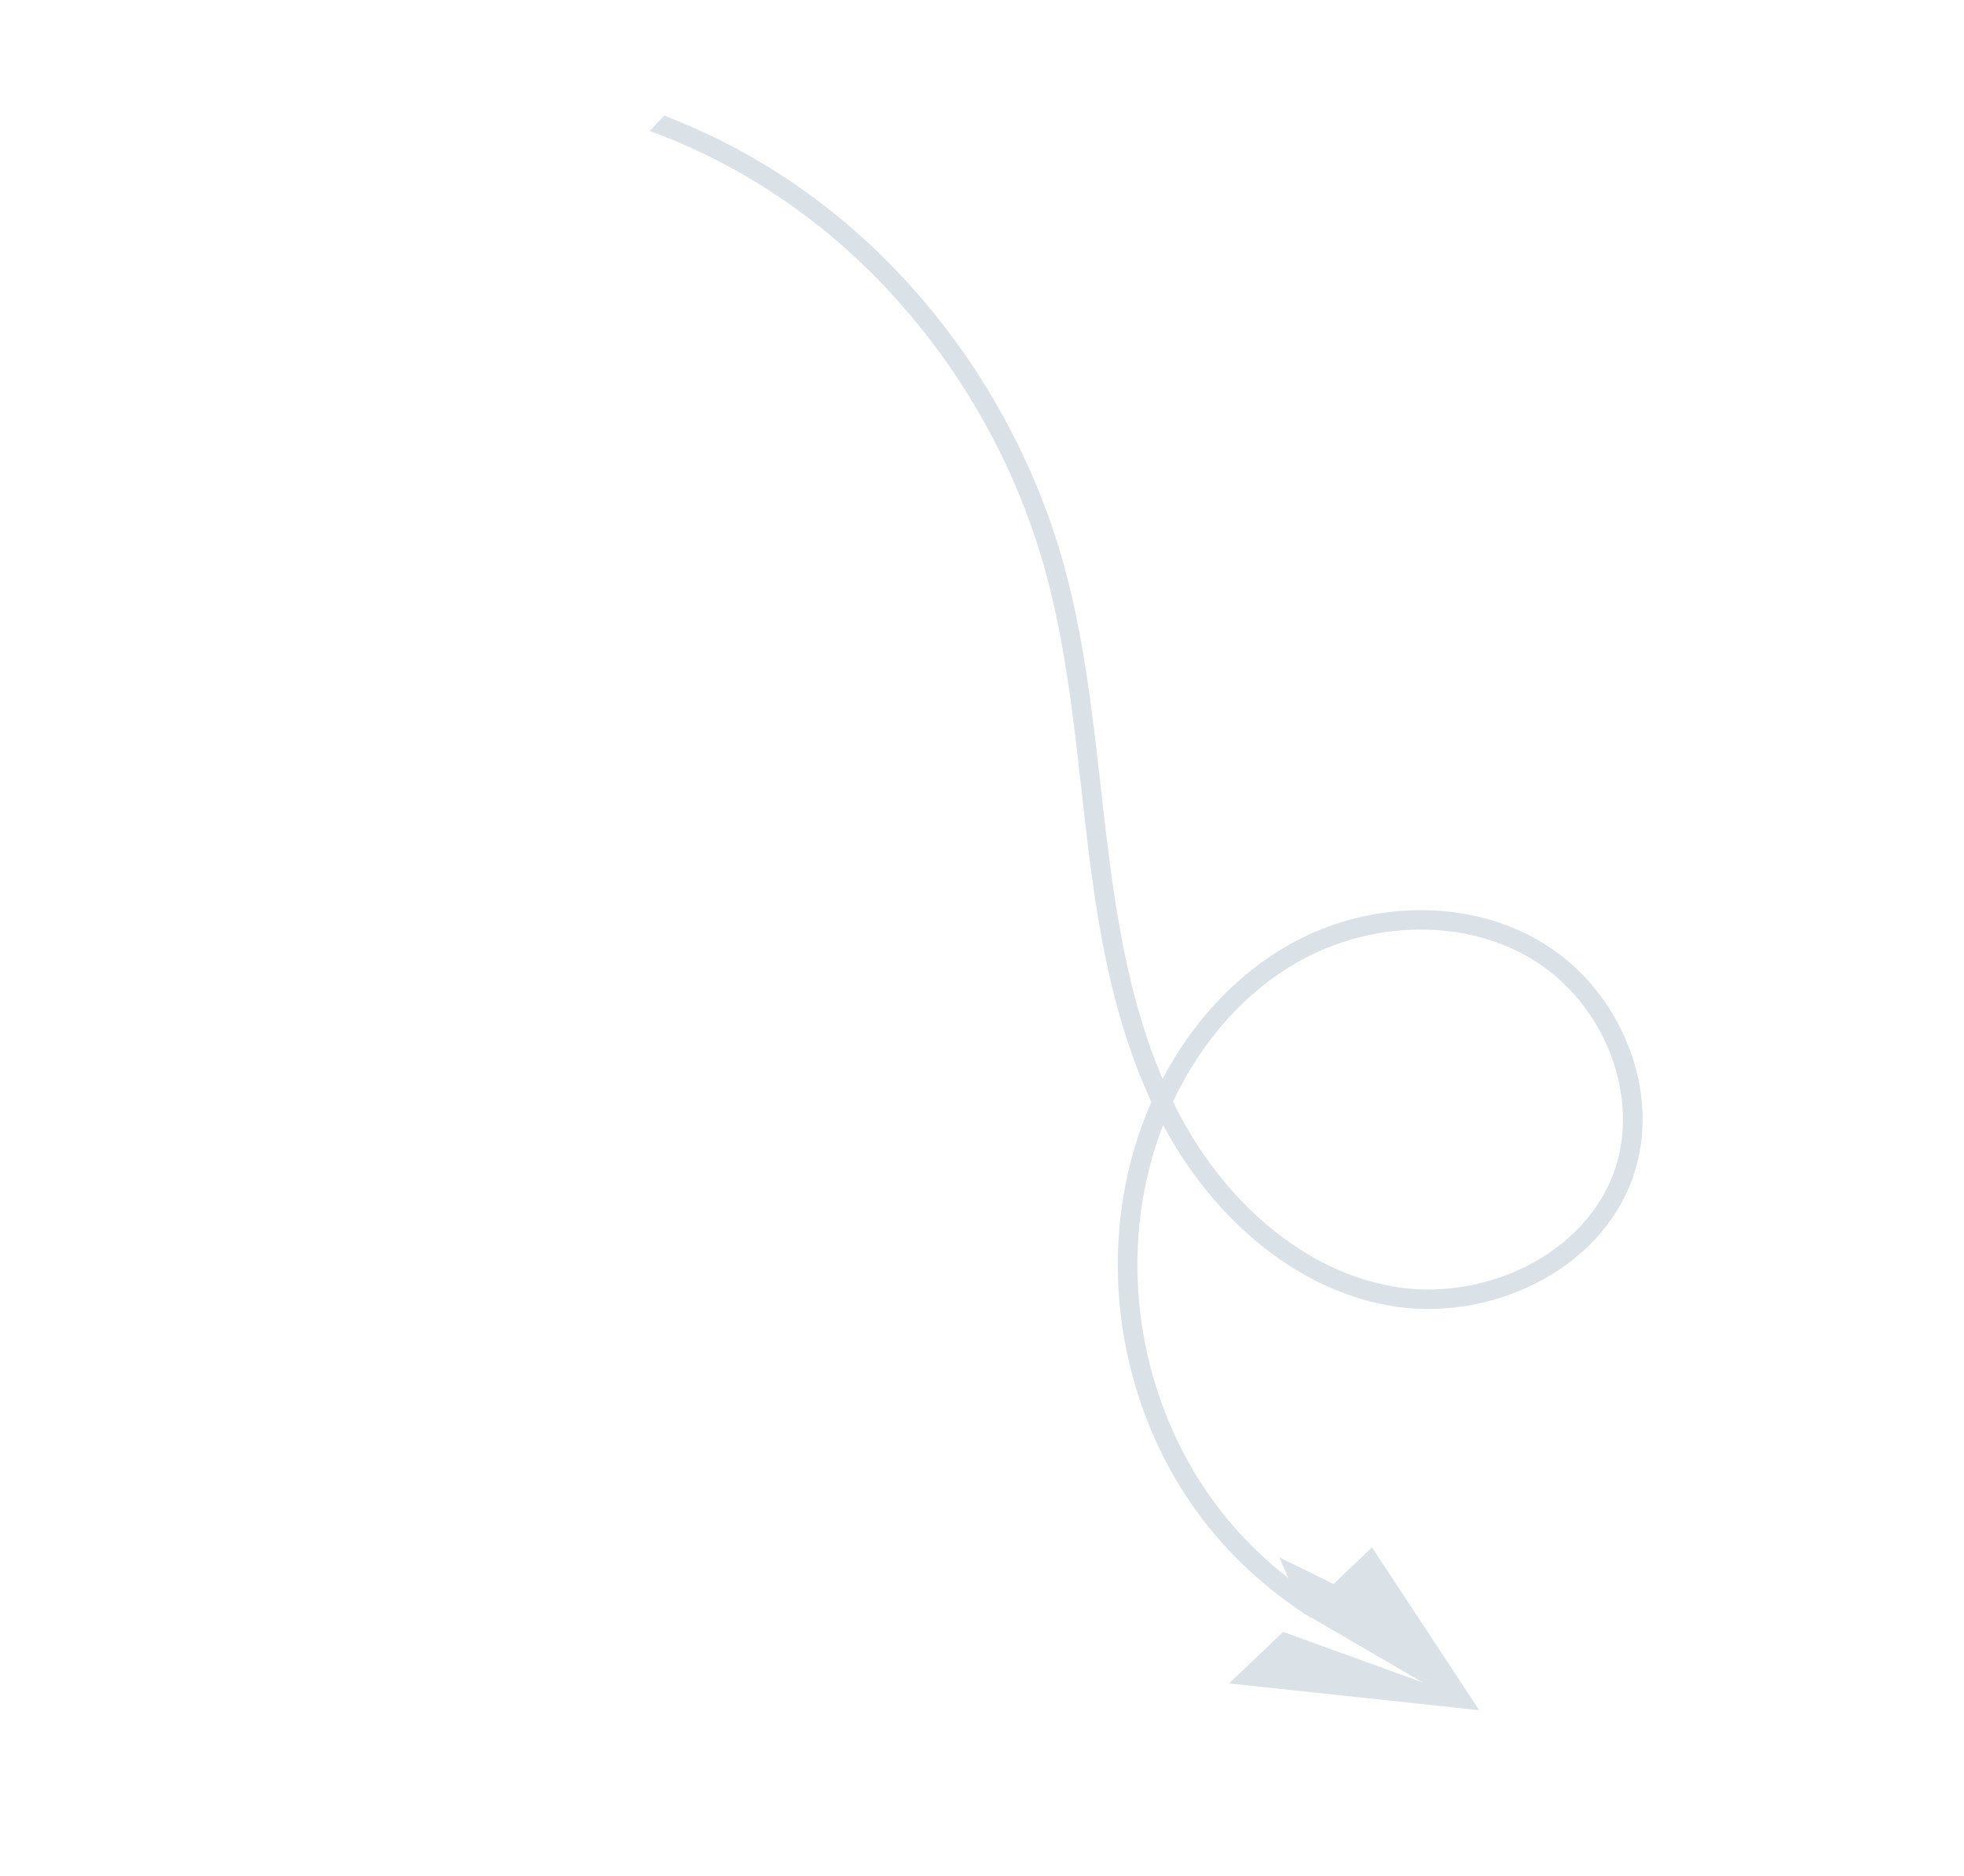 <svg width="402" height="384" viewBox="0 0 402 384" fill="none" xmlns="http://www.w3.org/2000/svg">
<path d="M234.058 273.27C236.22 285.587 241.12 297.287 248.233 307.068C254.28 315.421 262.18 322.67 271.21 328.238L268.387 331.202C259.109 325.315 251.193 317.968 244.986 309.435C237.522 299.154 232.382 286.896 230.107 273.974C227.833 261.052 228.515 247.776 232.047 235.559C233.037 232.117 234.256 228.783 235.674 225.557C227.99 209.054 224.9 191.054 222.778 173.921C222.254 169.754 221.784 165.501 221.332 161.403C219.643 146.419 217.9 130.942 213.804 116.286C209.183 99.75 201.185 83.721 190.67 69.927C179.864 55.746 166.863 44.216 152.013 35.669C145.913 32.175 139.515 29.197 132.976 26.801L135.964 23.663C142.208 26.081 148.206 28.899 153.992 32.231C163.042 37.432 171.44 43.723 179.072 50.992C184.362 56.031 189.296 61.559 193.846 67.519C204.652 81.701 212.888 98.205 217.648 115.232C221.821 130.183 223.597 145.828 225.289 160.953C225.741 165.051 226.225 169.29 226.748 173.428C228.711 189.196 231.48 205.65 237.961 220.841C244.158 209.04 253.146 199.401 263.86 193.363C271.8 188.876 280.85 186.438 290.025 186.298C299.539 186.15 308.535 188.514 316.046 193.16C323.744 197.9 329.854 205.347 333.314 214.102C336.849 223.096 337.164 232.634 334.231 240.981C330.993 250.196 323.852 257.954 314.127 262.81C304.932 267.398 294.027 269.007 284.183 267.214C274.652 265.47 265.608 261.102 257.351 254.258C249.873 248.072 243.323 239.986 238.401 230.885C238.297 230.676 238.18 230.481 238.076 230.271C237.264 232.339 236.553 234.474 235.928 236.636C232.538 248.298 231.897 260.953 234.058 273.27ZM241.886 228.992C246.571 237.647 252.8 245.317 259.889 251.188C267.627 257.593 276.043 261.666 284.893 263.285C293.886 264.929 303.89 263.456 312.318 259.239C321.108 254.844 327.548 247.88 330.443 239.661C335.782 224.506 328.518 205.563 313.925 196.544C307.073 192.306 298.817 190.15 290.065 190.279C281.553 190.417 273.177 192.669 265.807 196.818C254.94 202.93 245.936 213.077 240.093 225.491C240.658 226.692 241.265 227.849 241.886 228.992Z" fill="#DAE2E8"/>
<path d="M302.78 350.055L251.559 344.572L262.645 334.025L291.169 344.354L266.738 330.132L266.749 330.122L266.735 330.133L261.854 318.77L272.953 324.22L280.828 316.728L302.78 350.055Z" fill="#DAE2E8"/>
</svg>
